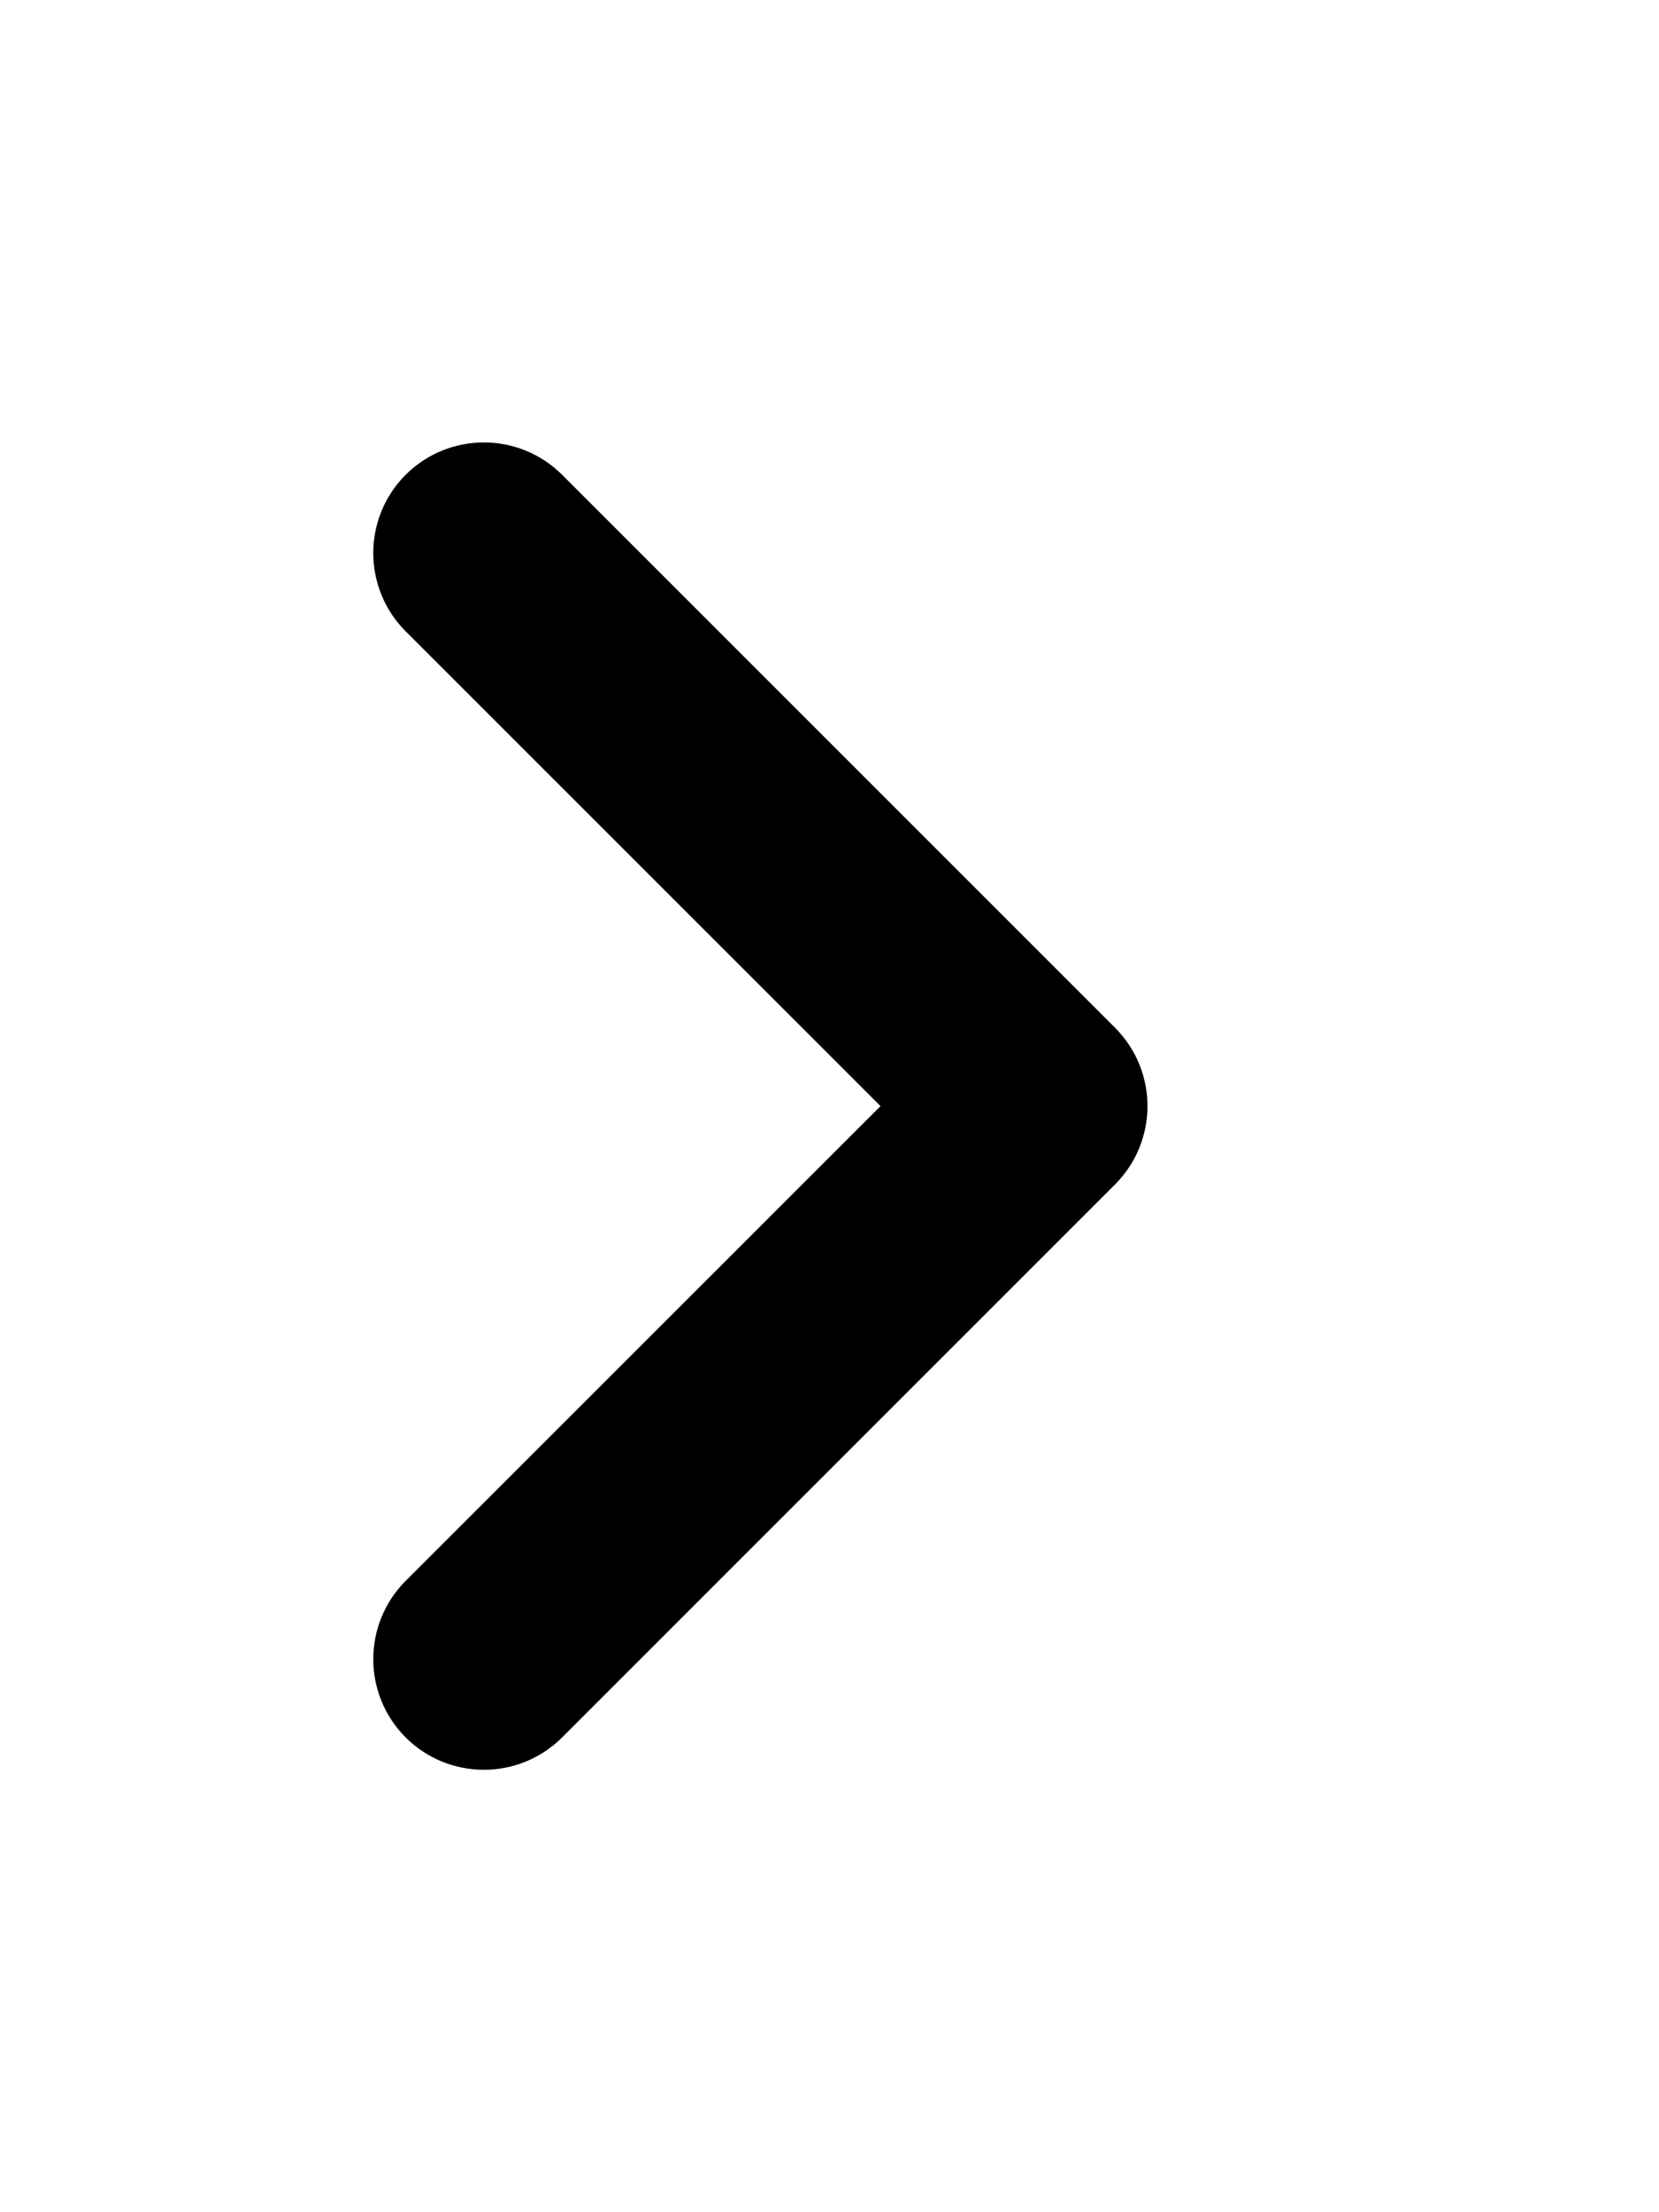 <svg width="12" height="16" viewBox="0 0 12 16" fill="none" xmlns="http://www.w3.org/2000/svg">
<path fill-rule="evenodd" clip-rule="evenodd" d="M2.934 3.434C3.247 3.122 3.753 3.122 4.066 3.434L8.066 7.434C8.378 7.747 8.378 8.253 8.066 8.566L4.066 12.566C3.753 12.878 3.247 12.878 2.934 12.566C2.622 12.253 2.622 11.747 2.934 11.434L6.369 8L2.934 4.566C2.622 4.253 2.622 3.747 2.934 3.434Z" fill="currentColor"/>
</svg>
